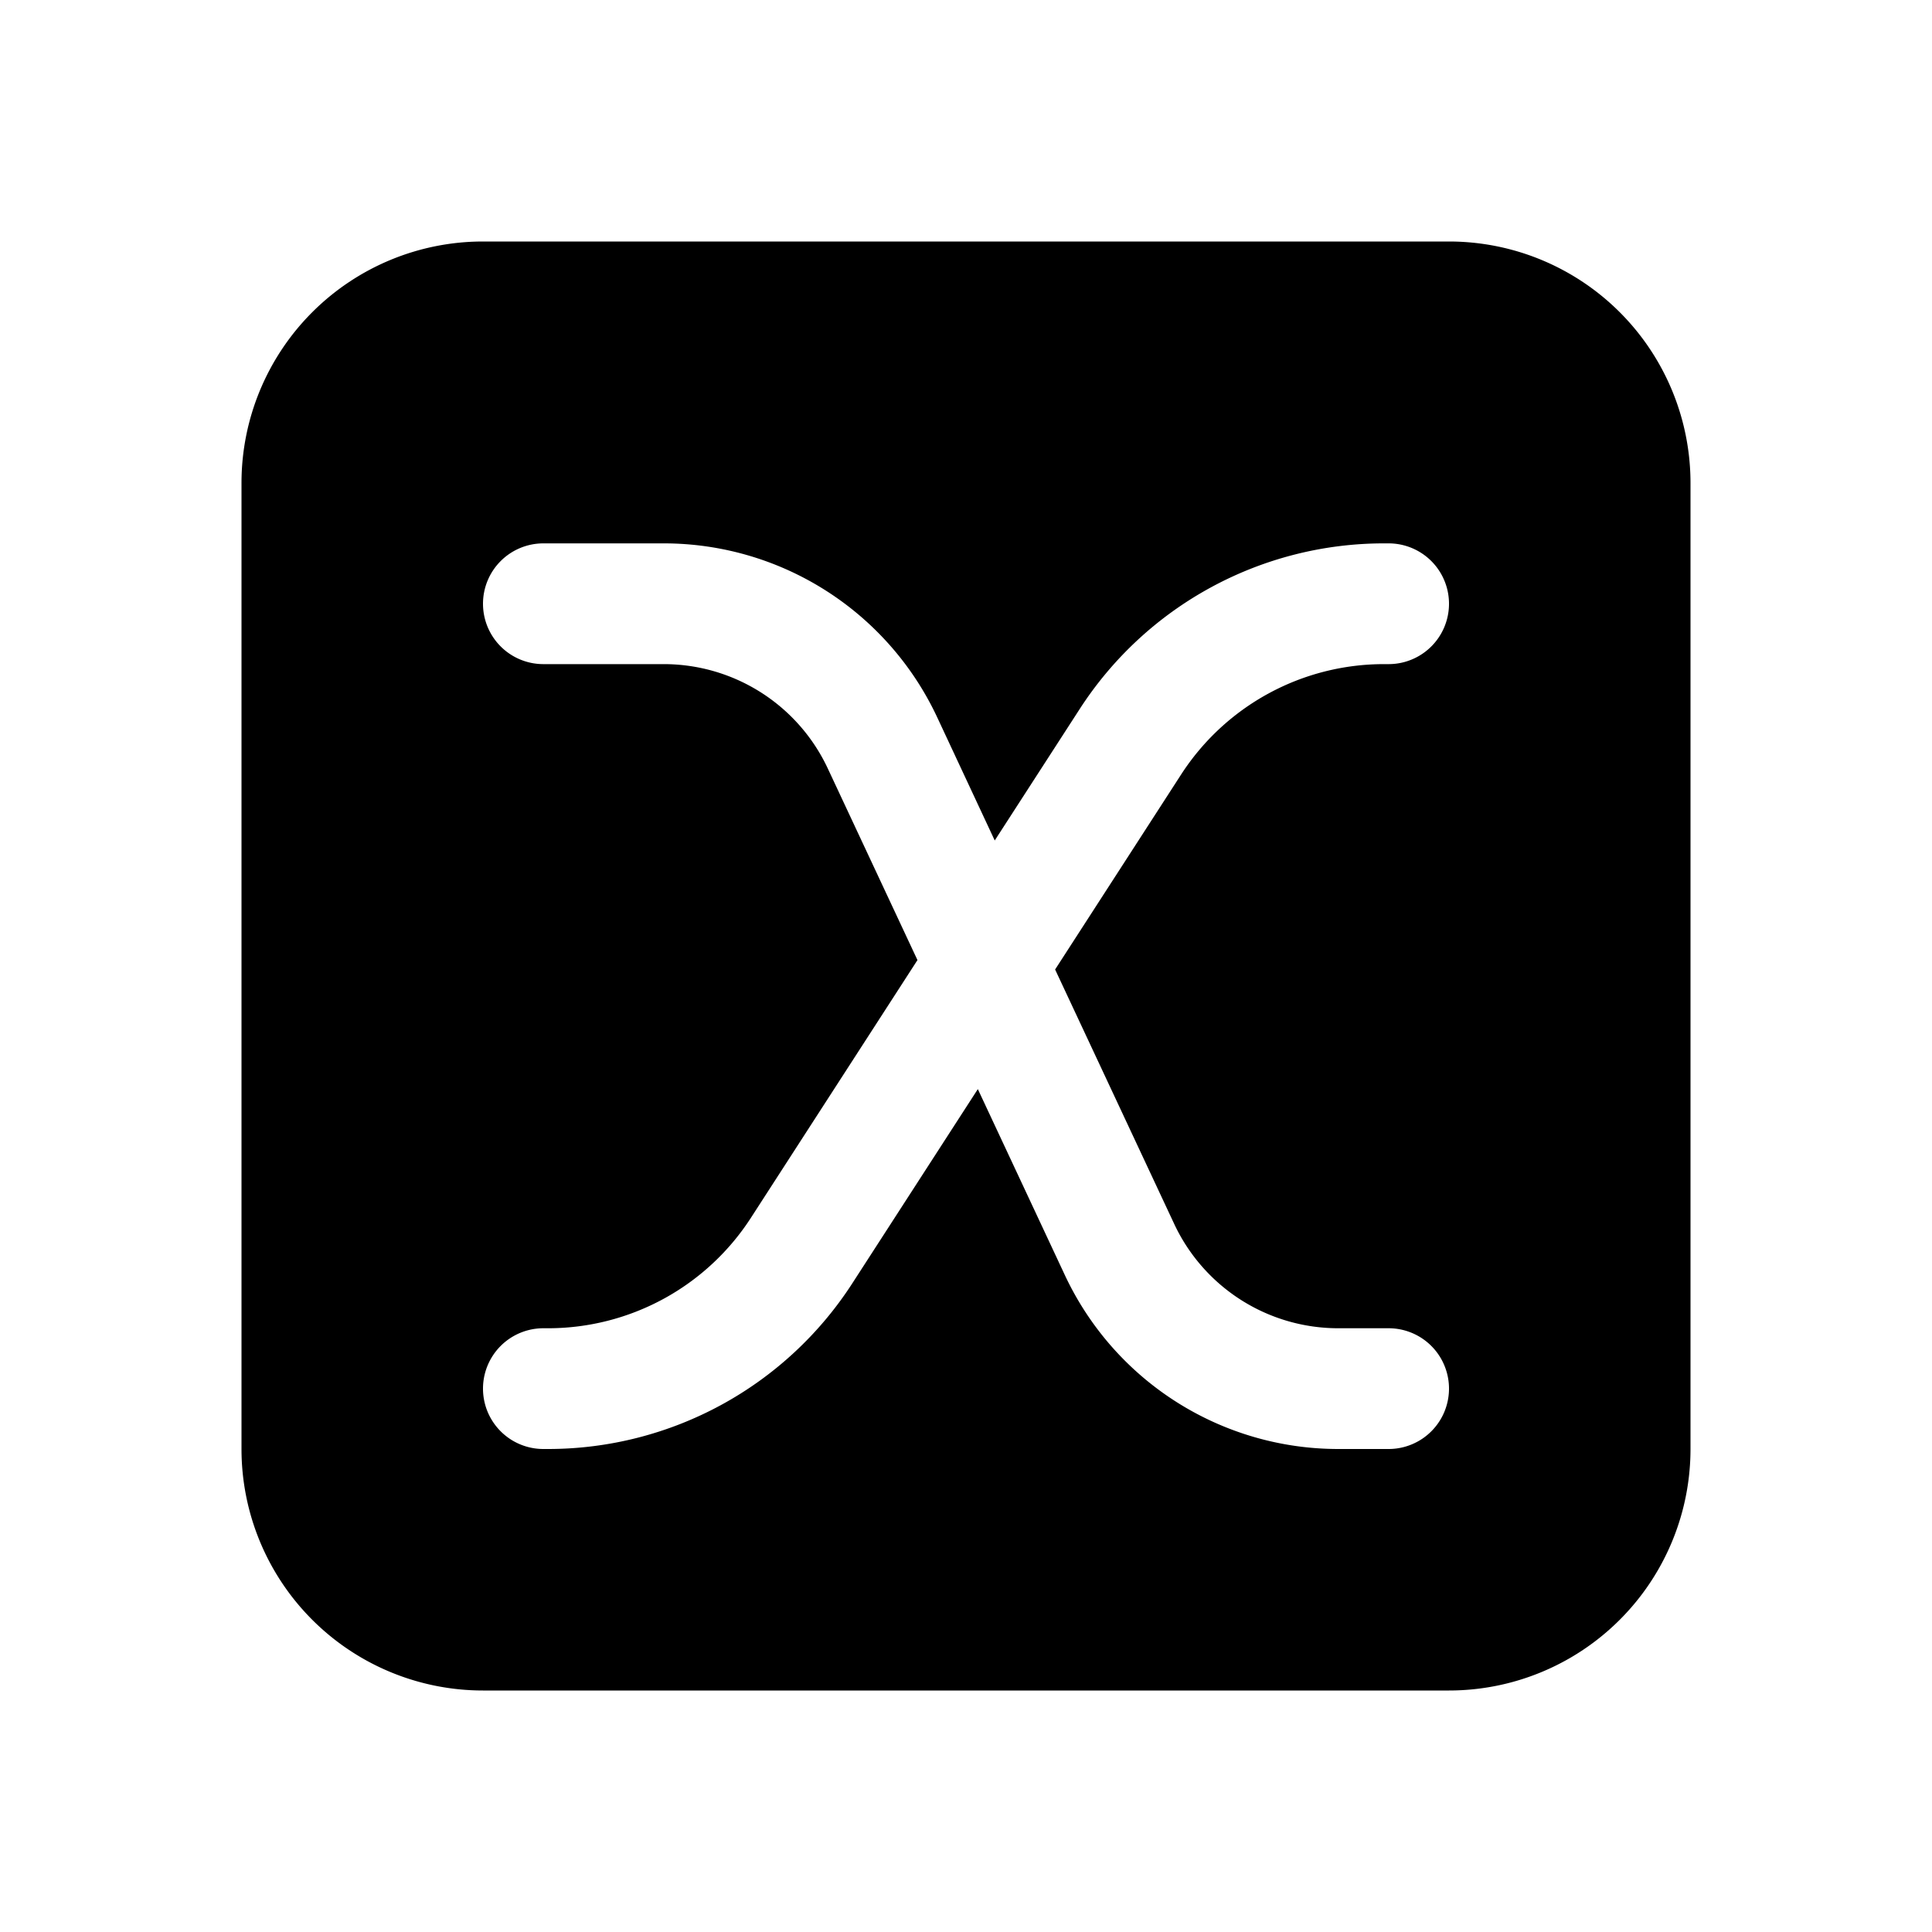 <svg width="32" height="32" fill="none" xmlns="http://www.w3.org/2000/svg"><path
    fill-rule="evenodd"
    clip-rule="evenodd"
    d="M4 8a4 4 0 0 1 4-4h16a4 4 0 0 1 4 4v16a4 4 0 0 1-4 4H8a4 4 0 0 1-4-4V8Zm4 2a1 1 0 0 1 1-1h1.993a5 5 0 0 1 4.53 2.881l.953 2.04 1.407-2.177A6 6 0 0 1 22.923 9H23a1 1 0 1 1 0 2h-.078a4 4 0 0 0-3.36 1.83l-2.086 3.228 1.972 4.213A3 3 0 0 0 22.165 22H23a1 1 0 1 1 0 2h-.835a5 5 0 0 1-4.528-2.881l-1.441-3.08-2.079 3.217A6 6 0 0 1 9.077 24H9a1 1 0 1 1 0-2h.078a4 4 0 0 0 3.36-1.83l2.758-4.268-1.485-3.173A3 3 0 0 0 10.993 11H9a1 1 0 0 1-1-1Z"
    fill="#000"
  /></svg>
